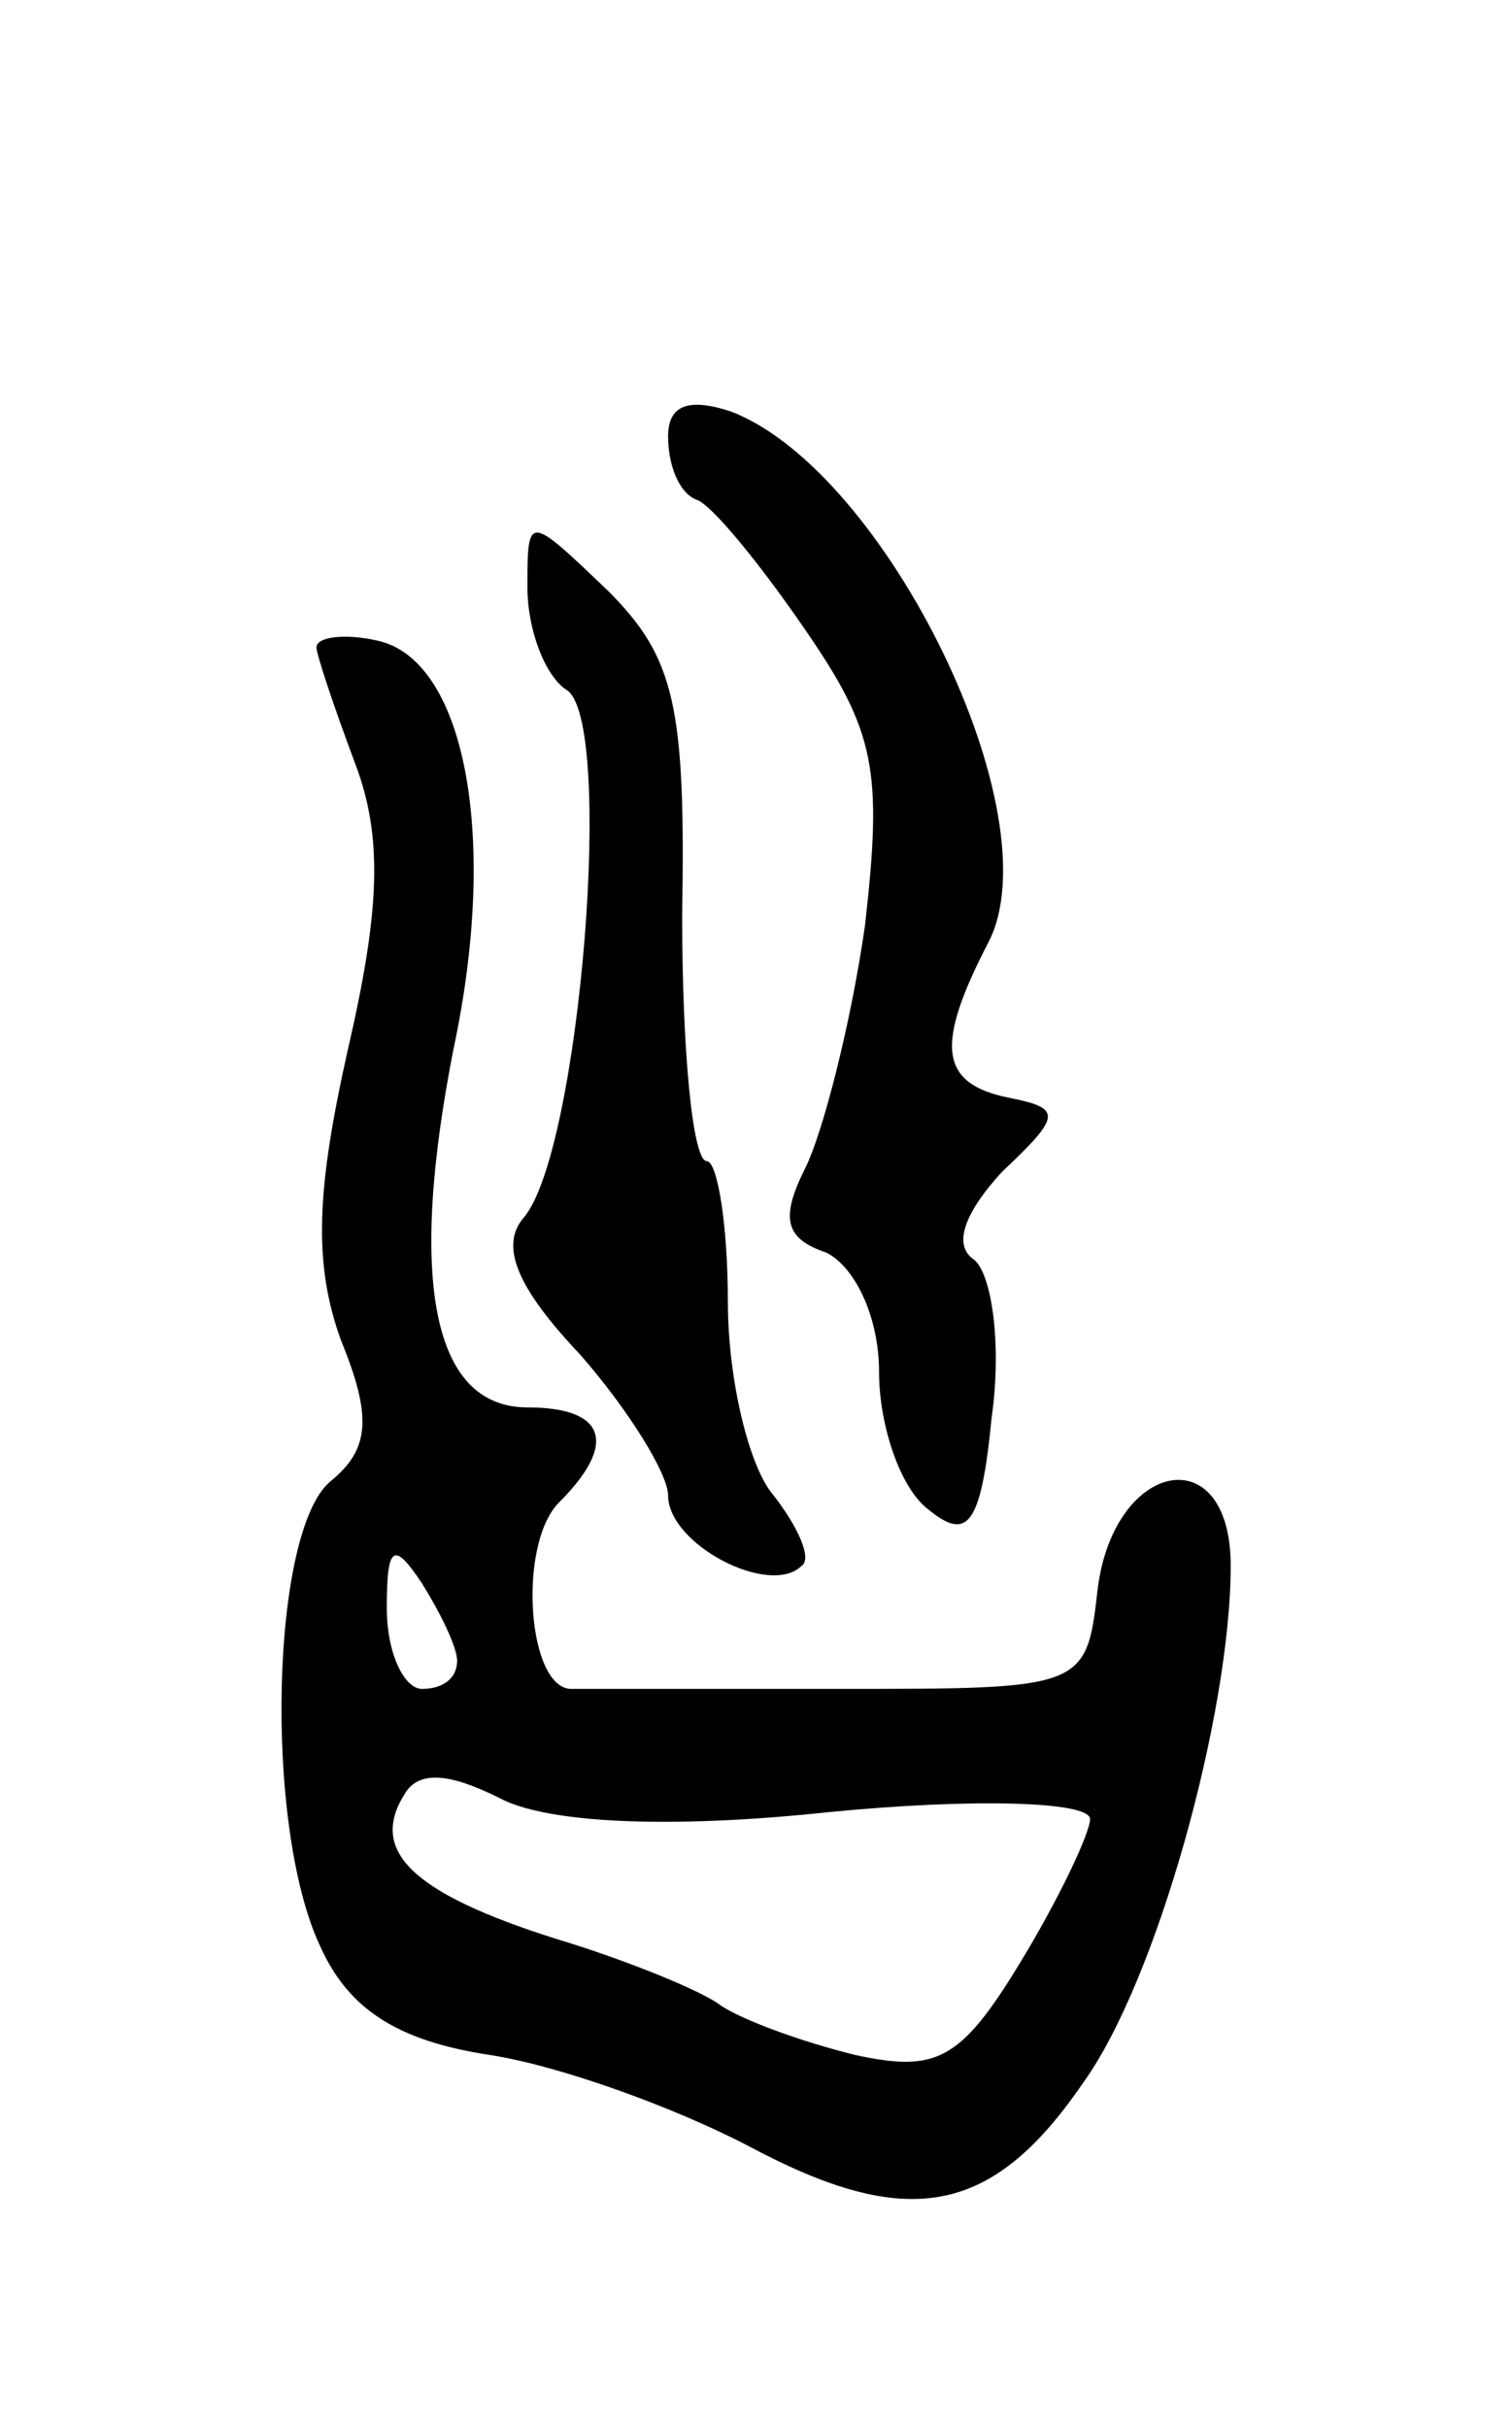 <svg version="1.0" xmlns="http://www.w3.org/2000/svg"
 width="43pt" height="69pt" viewBox="0 0 43 69"
 preserveAspectRatio="xMidYMid meet">
<g transform="translate(0,69) scale(0.1,-0.1)"
fill="#000000" stroke="none">
<path d="M190 566 c0 -8 3 -16 8 -18 4 -1 18 -18 31 -37 20 -29 22 -40 17 -84
-4 -28 -12 -59 -17 -69 -7 -14 -6 -20 6 -24 8 -4 15 -18 15 -34 0 -15 6 -33
14 -39 11 -9 15 -5 18 26 3 21 0 41 -5 45 -6 4 -3 13 8 25 17 16 17 18 2 21
-20 4 -21 15 -6 44 19 36 -29 134 -73 151 -12 4 -18 2 -18 -7z"/>
<path d="M150 523 c0 -12 5 -25 11 -29 14 -8 4 -131 -12 -150 -7 -8 -2 -20 16
-39 14 -16 25 -34 25 -40 0 -14 29 -29 38 -20 3 2 -1 11 -8 20 -7 8 -13 33
-13 55 0 22 -3 40 -6 40 -4 0 -7 31 -7 70 1 59 -2 73 -21 92 -23 22 -23 22
-23 1z"/>
<path d="M90 506 c0 -2 5 -17 11 -33 8 -21 7 -42 -2 -81 -9 -40 -10 -61 -2
-83 9 -22 8 -31 -3 -40 -17 -14 -19 -98 -3 -132 8 -18 22 -27 48 -31 20 -3 53
-15 74 -26 45 -24 69 -20 95 18 21 29 42 105 42 147 0 37 -34 30 -38 -8 -3
-27 -5 -27 -73 -27 -38 0 -72 0 -76 0 -13 -1 -16 41 -4 53 17 17 13 27 -9 27
-27 0 -34 36 -21 102 13 61 3 111 -22 116 -9 2 -17 1 -17 -2z m40 -288 c0 -5
-4 -8 -10 -8 -5 0 -10 10 -10 23 0 18 2 19 10 7 5 -8 10 -18 10 -22z m106 -43
c41 4 74 3 74 -2 0 -4 -9 -23 -20 -41 -17 -28 -24 -31 -47 -26 -16 4 -32 10
-38 14 -5 4 -27 13 -47 19 -41 13 -53 25 -43 41 4 7 13 6 27 -1 13 -7 47 -9
94 -4z"/>
</g>
</svg>
